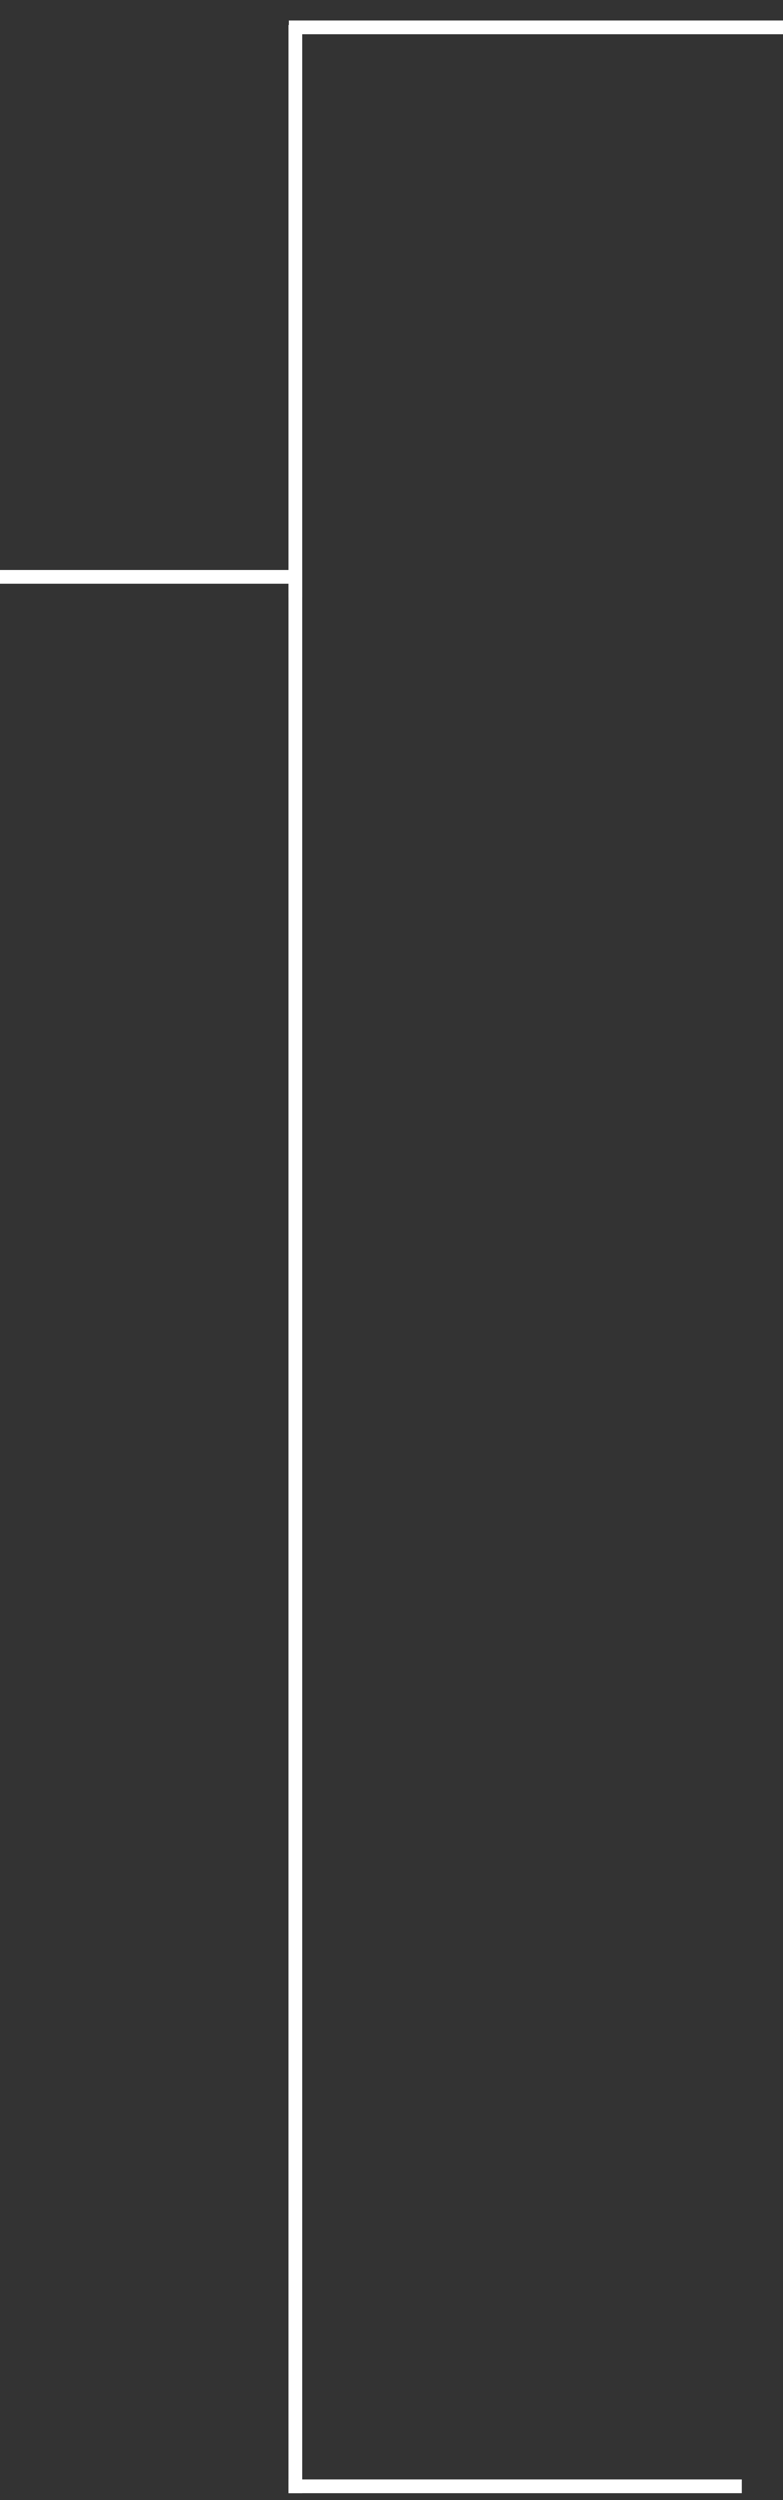 <svg width="57" height="182" viewBox="0 0 57 182" fill="none" xmlns="http://www.w3.org/2000/svg">
<rect x="0" y="0" width="57" height="182" fill="#333333" stroke="none"/>
<line y1="-0.5" x2="33" y2="-0.5" transform="matrix(-1 0 0 1 54 181.493)" stroke="white"/>
<line y1="-0.5" x2="139" y2="-0.5" transform="matrix(0 -1 -1 0 21 181.493)" stroke="white"/>
<path d="M22 41.993H0" stroke="white"/>
<path d="M21.5 43.493L21.5 1.818" stroke="white"/>
<path d="M21.028 1.992L57 1.992" stroke="white"/>
</svg>
